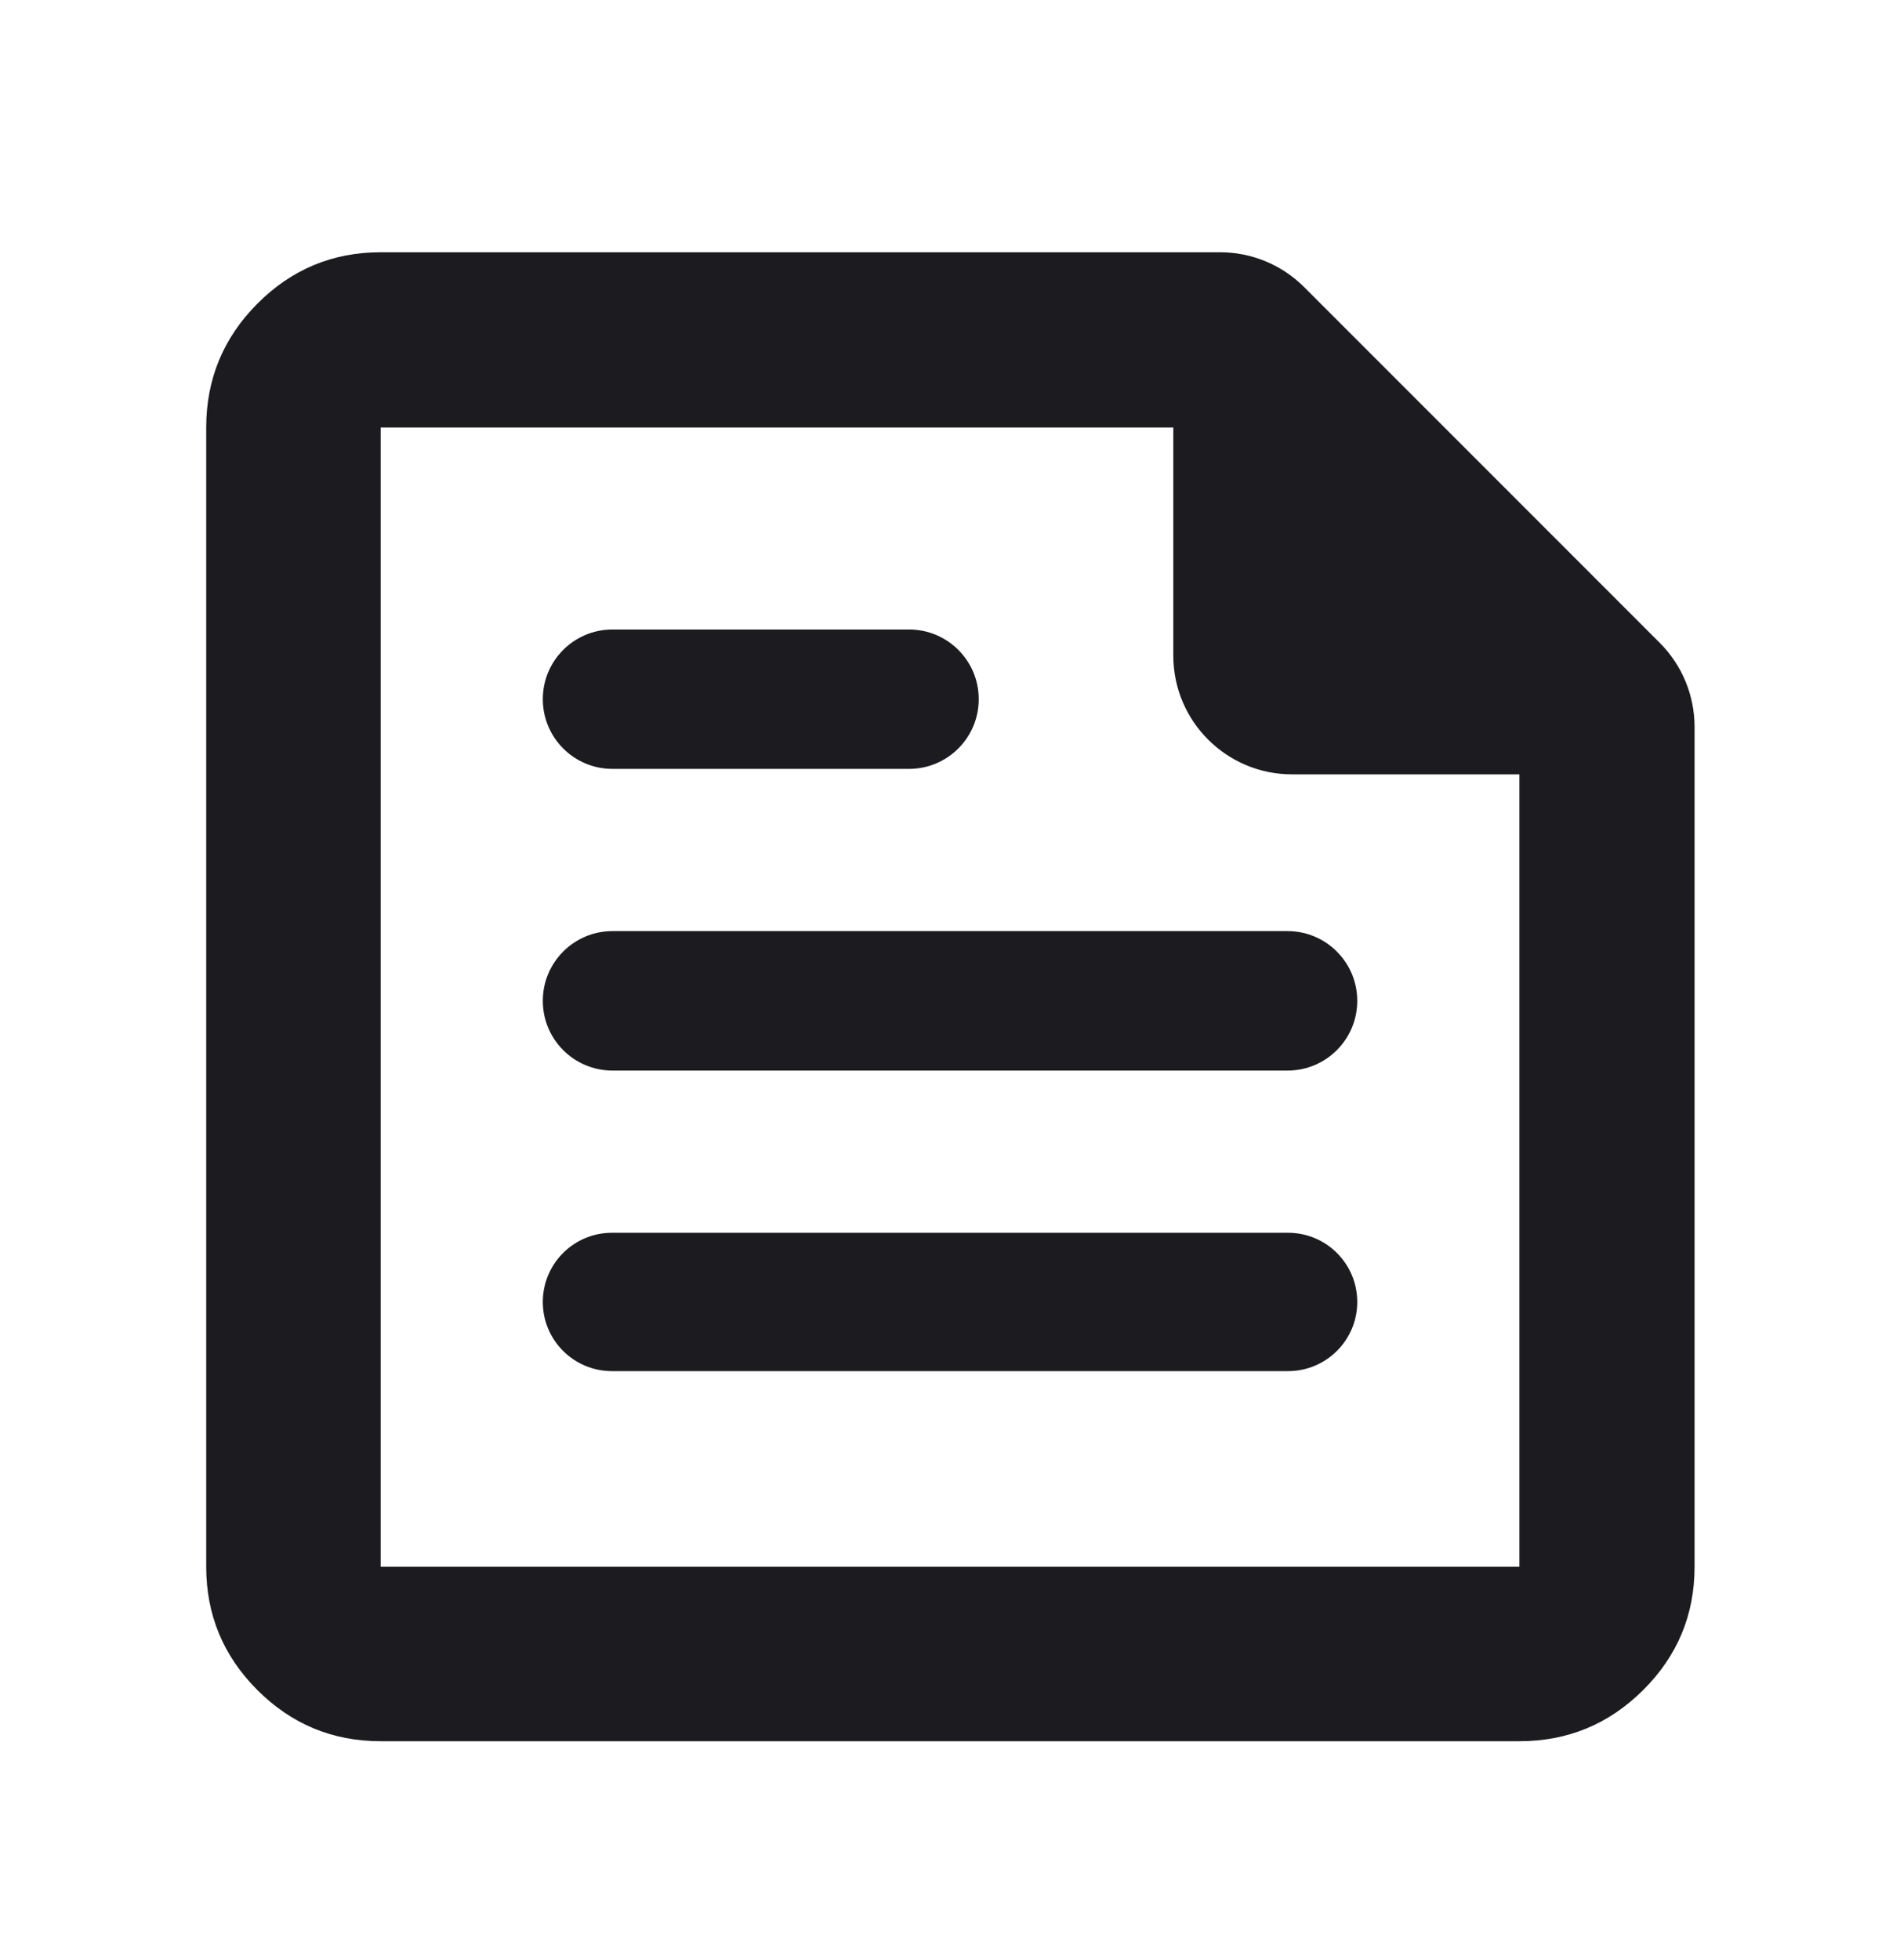<svg width="32" height="33" viewBox="0 0 32 33" fill="none" xmlns="http://www.w3.org/2000/svg">
<mask id="mask0_797_27534" style="mask-type:alpha" maskUnits="userSpaceOnUse" x="0" y="0" width="32" height="33">
<rect y="0.787" width="32" height="32" fill="#D9D9D9"/>
</mask>
<g mask="url(#mask0_797_27534)">
<path d="M6.411 29.315C5.601 29.315 4.909 29.028 4.334 28.453C3.76 27.879 3.473 27.187 3.473 26.377V7.198C3.473 6.385 3.76 5.69 4.334 5.113C4.909 4.536 5.601 4.247 6.411 4.247H20.55C21.08 4.247 21.589 4.458 21.964 4.833L27.955 10.824C28.33 11.199 28.54 11.708 28.54 12.238V26.377C28.54 27.187 28.252 27.879 27.675 28.453C27.098 29.028 26.403 29.315 25.59 29.315H6.411ZM6.411 26.377H25.59V13.037H21.761C20.656 13.037 19.761 12.141 19.761 11.037V7.198H6.411V26.377ZM9.142 21.92C9.142 22.563 9.663 23.084 10.306 23.084H21.694C22.337 23.084 22.859 22.563 22.859 21.92C22.859 21.276 22.337 20.755 21.694 20.755H10.306C9.663 20.755 9.142 21.276 9.142 21.92ZM9.142 11.771C9.142 12.42 9.667 12.945 10.316 12.945H15.31C15.958 12.945 16.484 12.42 16.484 11.771C16.484 11.123 15.958 10.598 15.31 10.598H10.316C9.667 10.598 9.142 11.123 9.142 11.771ZM9.142 16.85C9.142 17.499 9.667 18.024 10.316 18.024H21.685C22.333 18.024 22.859 17.499 22.859 16.85C22.859 16.202 22.333 15.676 21.685 15.676H10.316C9.667 15.676 9.142 16.202 9.142 16.85Z" fill="#1C1B1F"/>
</g>
</svg>
